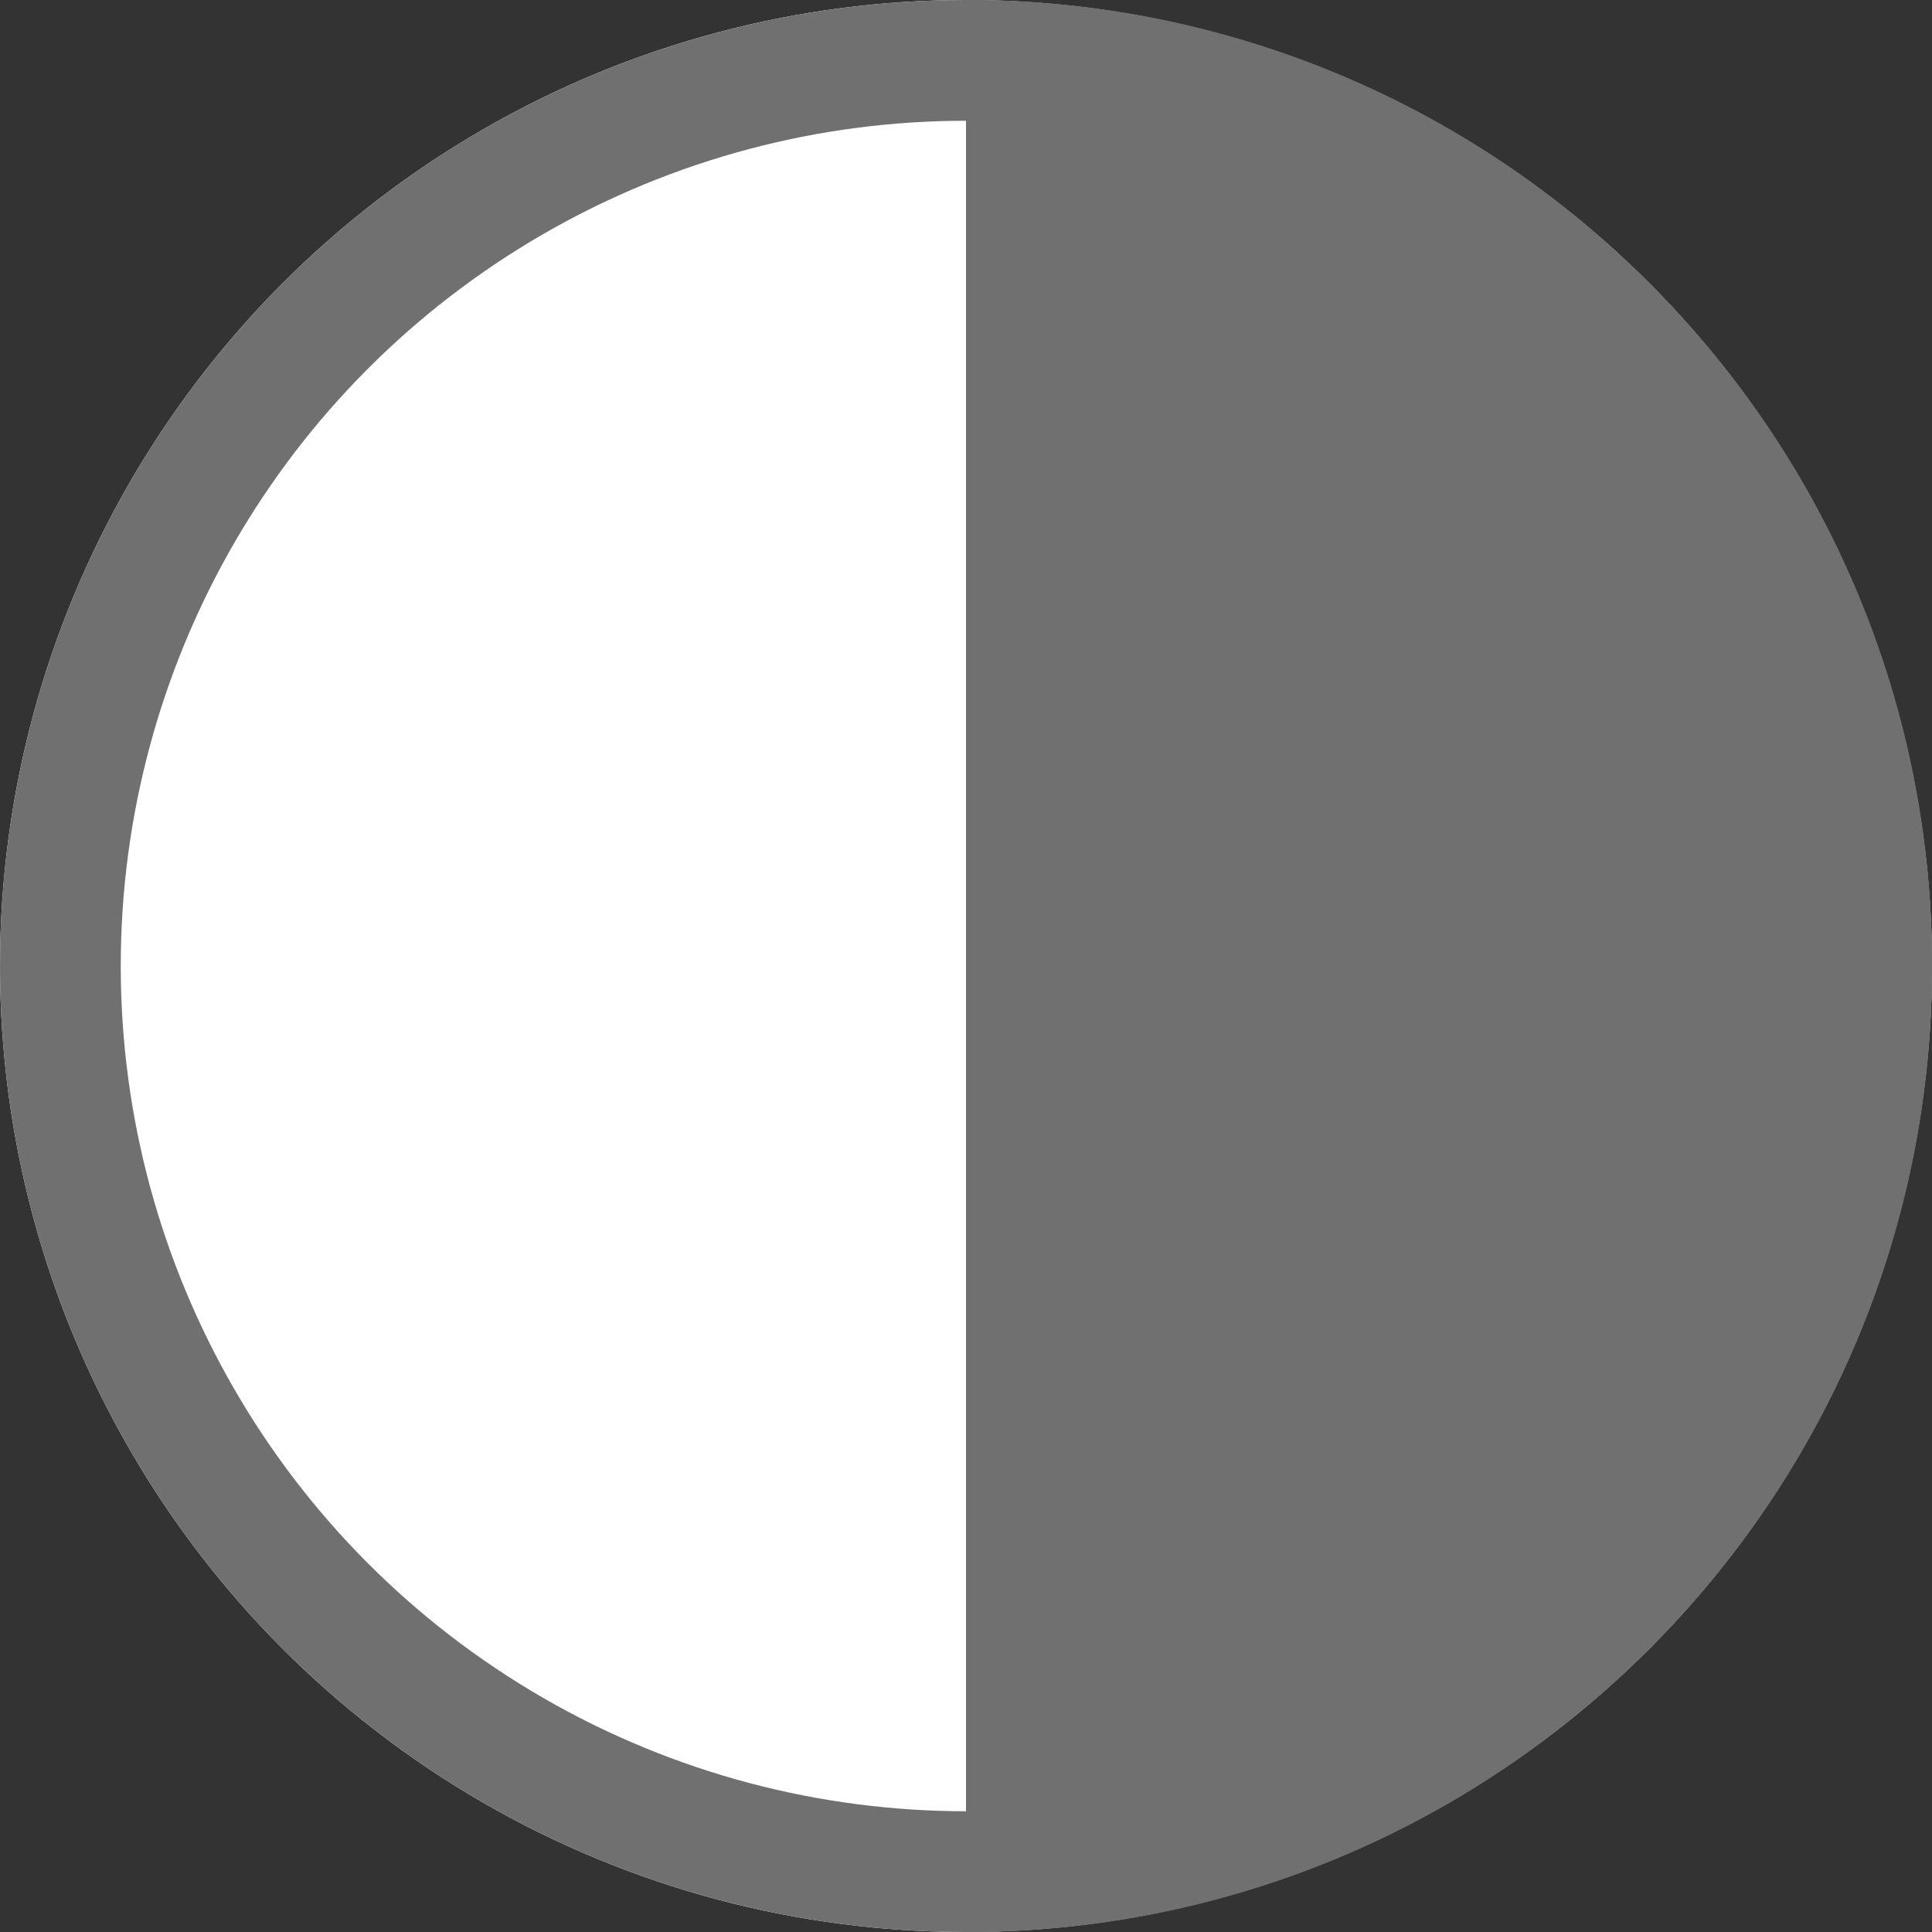 <svg xmlns="http://www.w3.org/2000/svg" width="16" height="16" viewBox="0 0 16 16">
  <rect x="0" y="0" width="16" height="16" fill="#333333" stroke="none"/>
  <g id="dark-mode-icon" transform="translate(-1448 -16)">
    <g id="Ellipse_4" data-name="Ellipse 4" transform="translate(1448 16)" fill="#fff" stroke="#707070" stroke-width="1">
      <circle cx="8" cy="8" r="8" stroke="none"/>
      <circle cx="8" cy="8" r="7.5" fill="none"/>
    </g>
    <path id="Subtraction_1" data-name="Subtraction 1" d="M0,16H0V0A7.948,7.948,0,0,1,5.657,2.343,7.947,7.947,0,0,1,8,8a7.948,7.948,0,0,1-2.343,5.657A7.948,7.948,0,0,1,0,16Z" transform="translate(1456 16)" fill="#707070"/>
  </g>
</svg>
